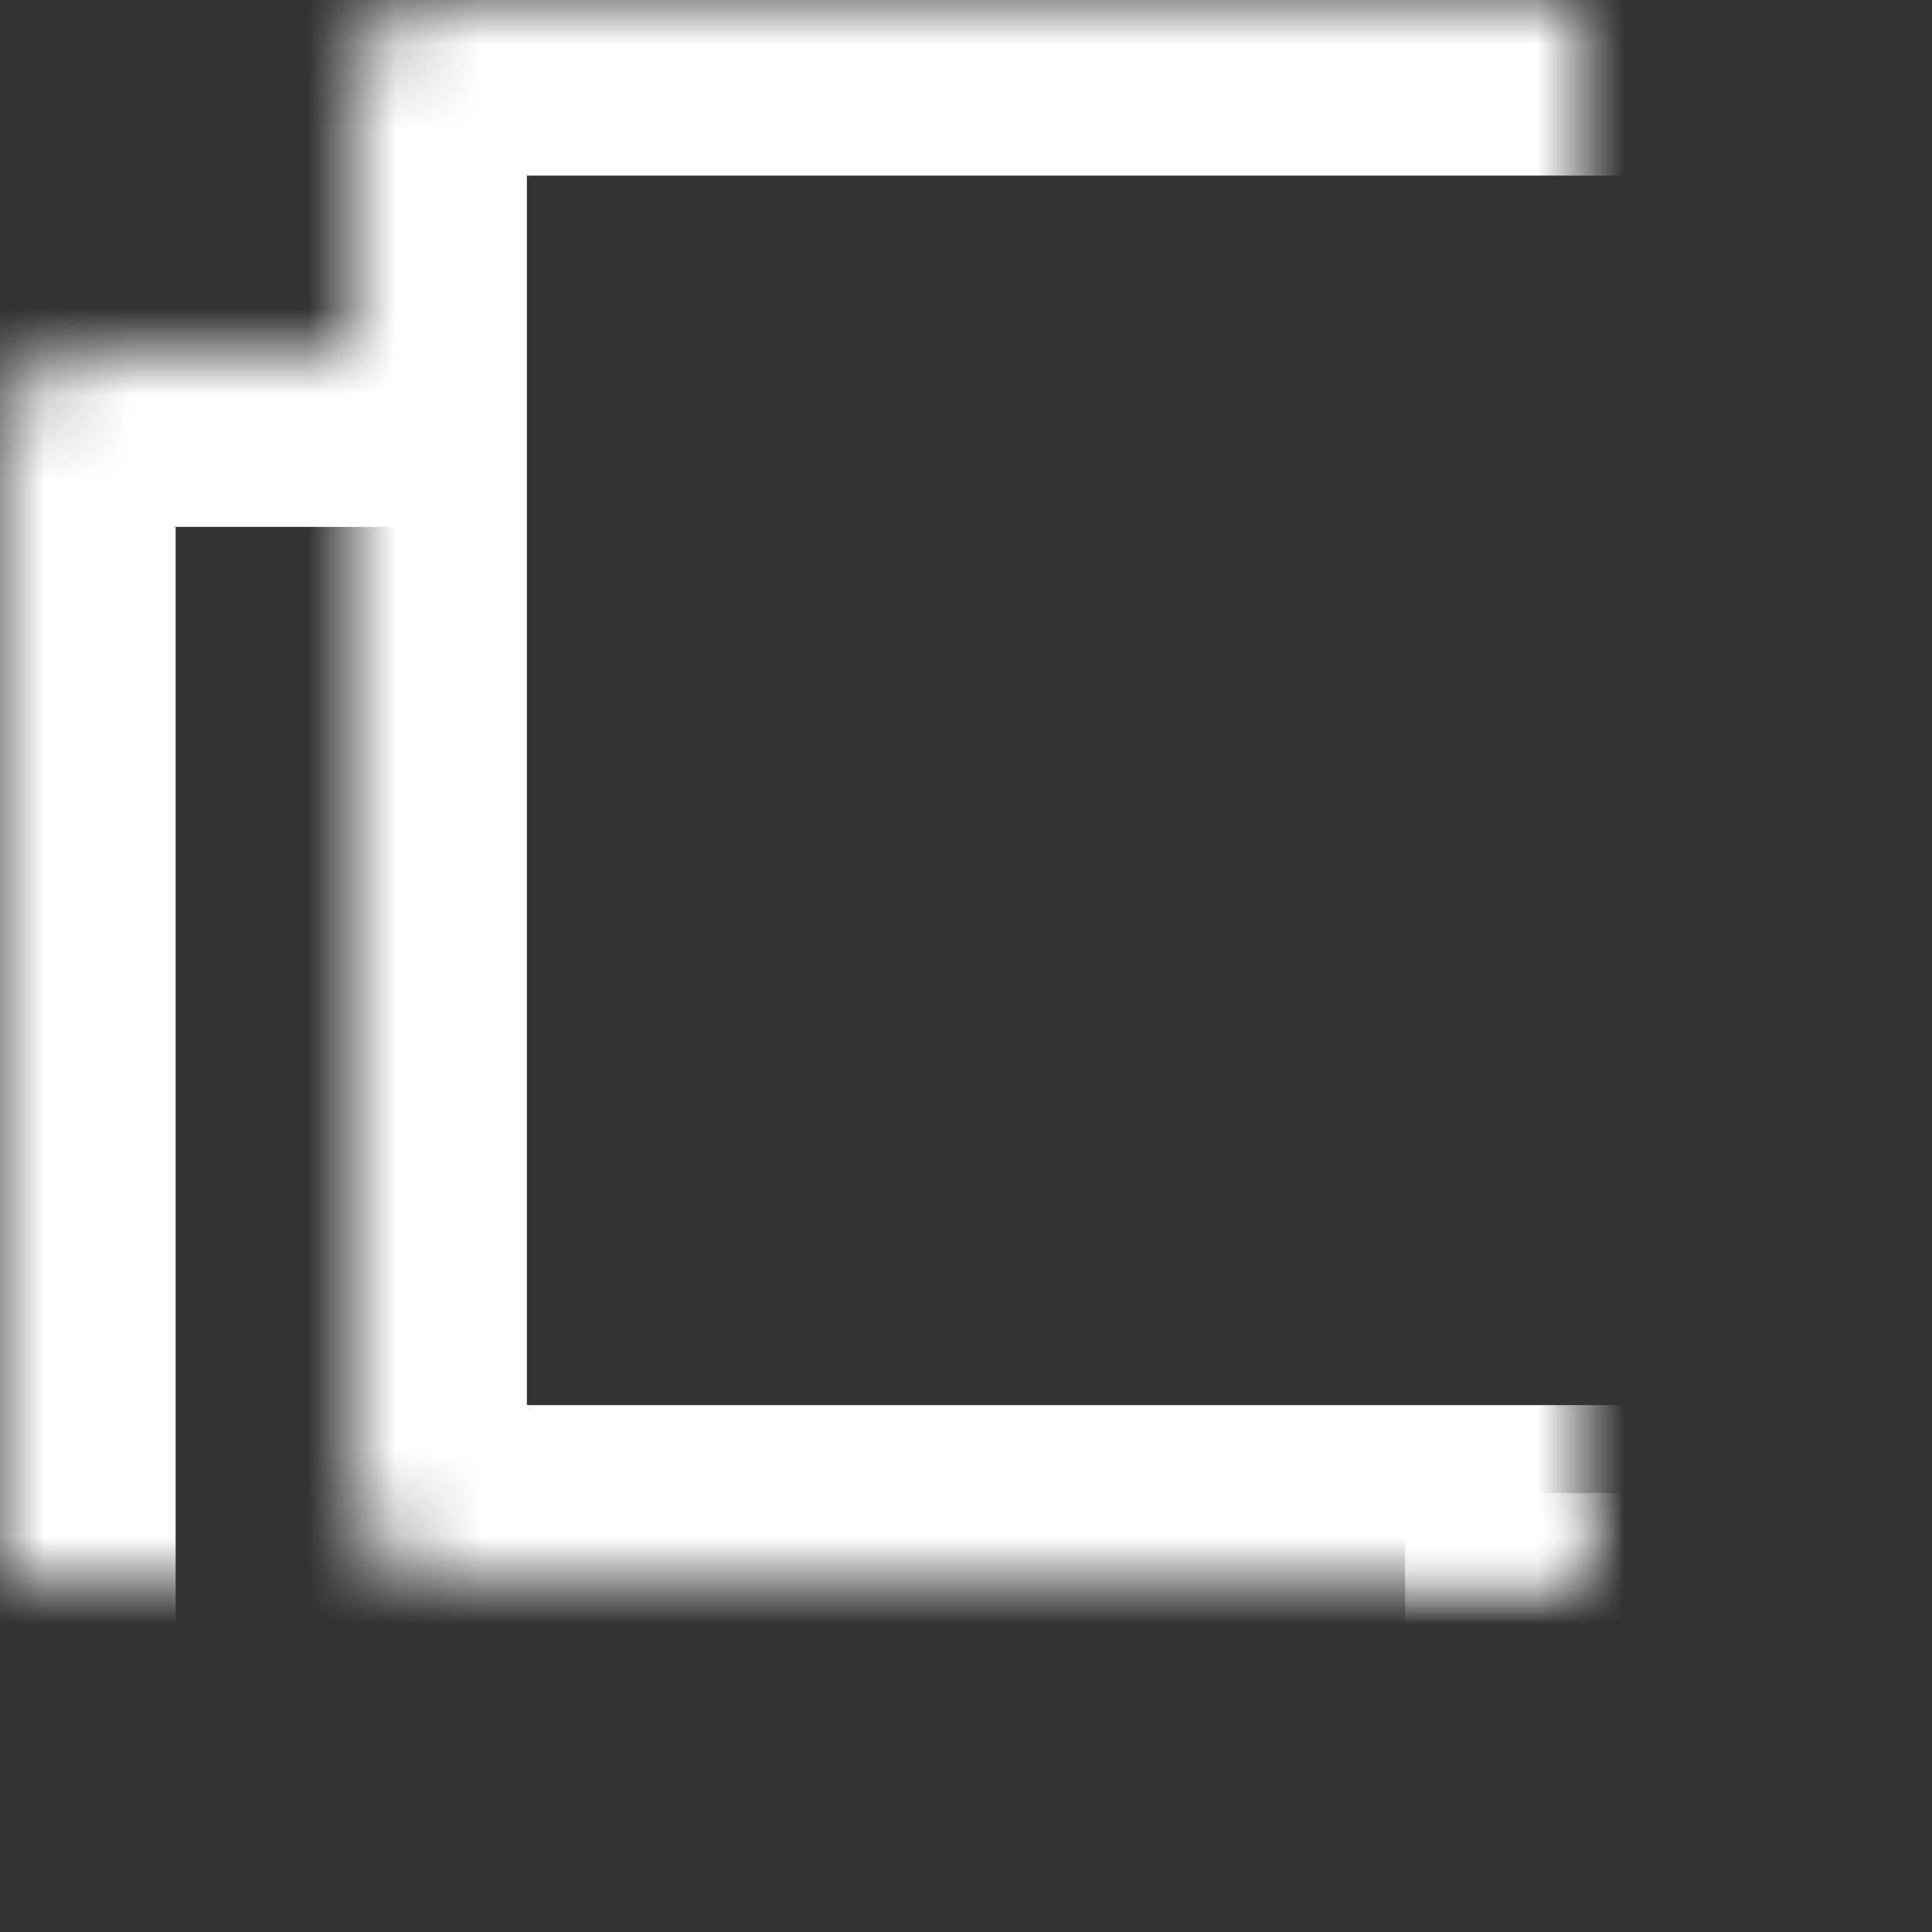 <svg xmlns="http://www.w3.org/2000/svg" width="22" height="22" viewBox="0 0 22 22" xmlns:xlink="http://www.w3.org/1999/xlink">
  <rect x="0" y="0" width="22" height="22" fill="#333333" stroke="none"/>
  <defs>
    <path id="a" d="M18,17.003 L18,21.001 C18,21.553 17.555,22 17.007,22 L0.993,22 C0.445,22 0,21.555 0,21.007 L0,4.993 L0,4.993 C0,4.445 0.439,4 0.993,4 L5.151,4"/>
    <mask id="c" width="18" height="18" x="0" y="0" fill="white">
      <use xlink:href="#a"/>
    </mask>
    <rect id="b" width="18" height="18" x="4" rx="1"/>
    <mask id="d" width="18" height="18" x="0" y="0" fill="white">
      <use xlink:href="#b"/>
    </mask>
  </defs>
  <g fill="none" fill-rule="evenodd" stroke="#FFFFFF" stroke-width="4" stroke-linejoin="round">
    <use mask="url(#c)" xlink:href="#a"/>
    <use mask="url(#d)" xlink:href="#b"/>
  </g>
</svg>
